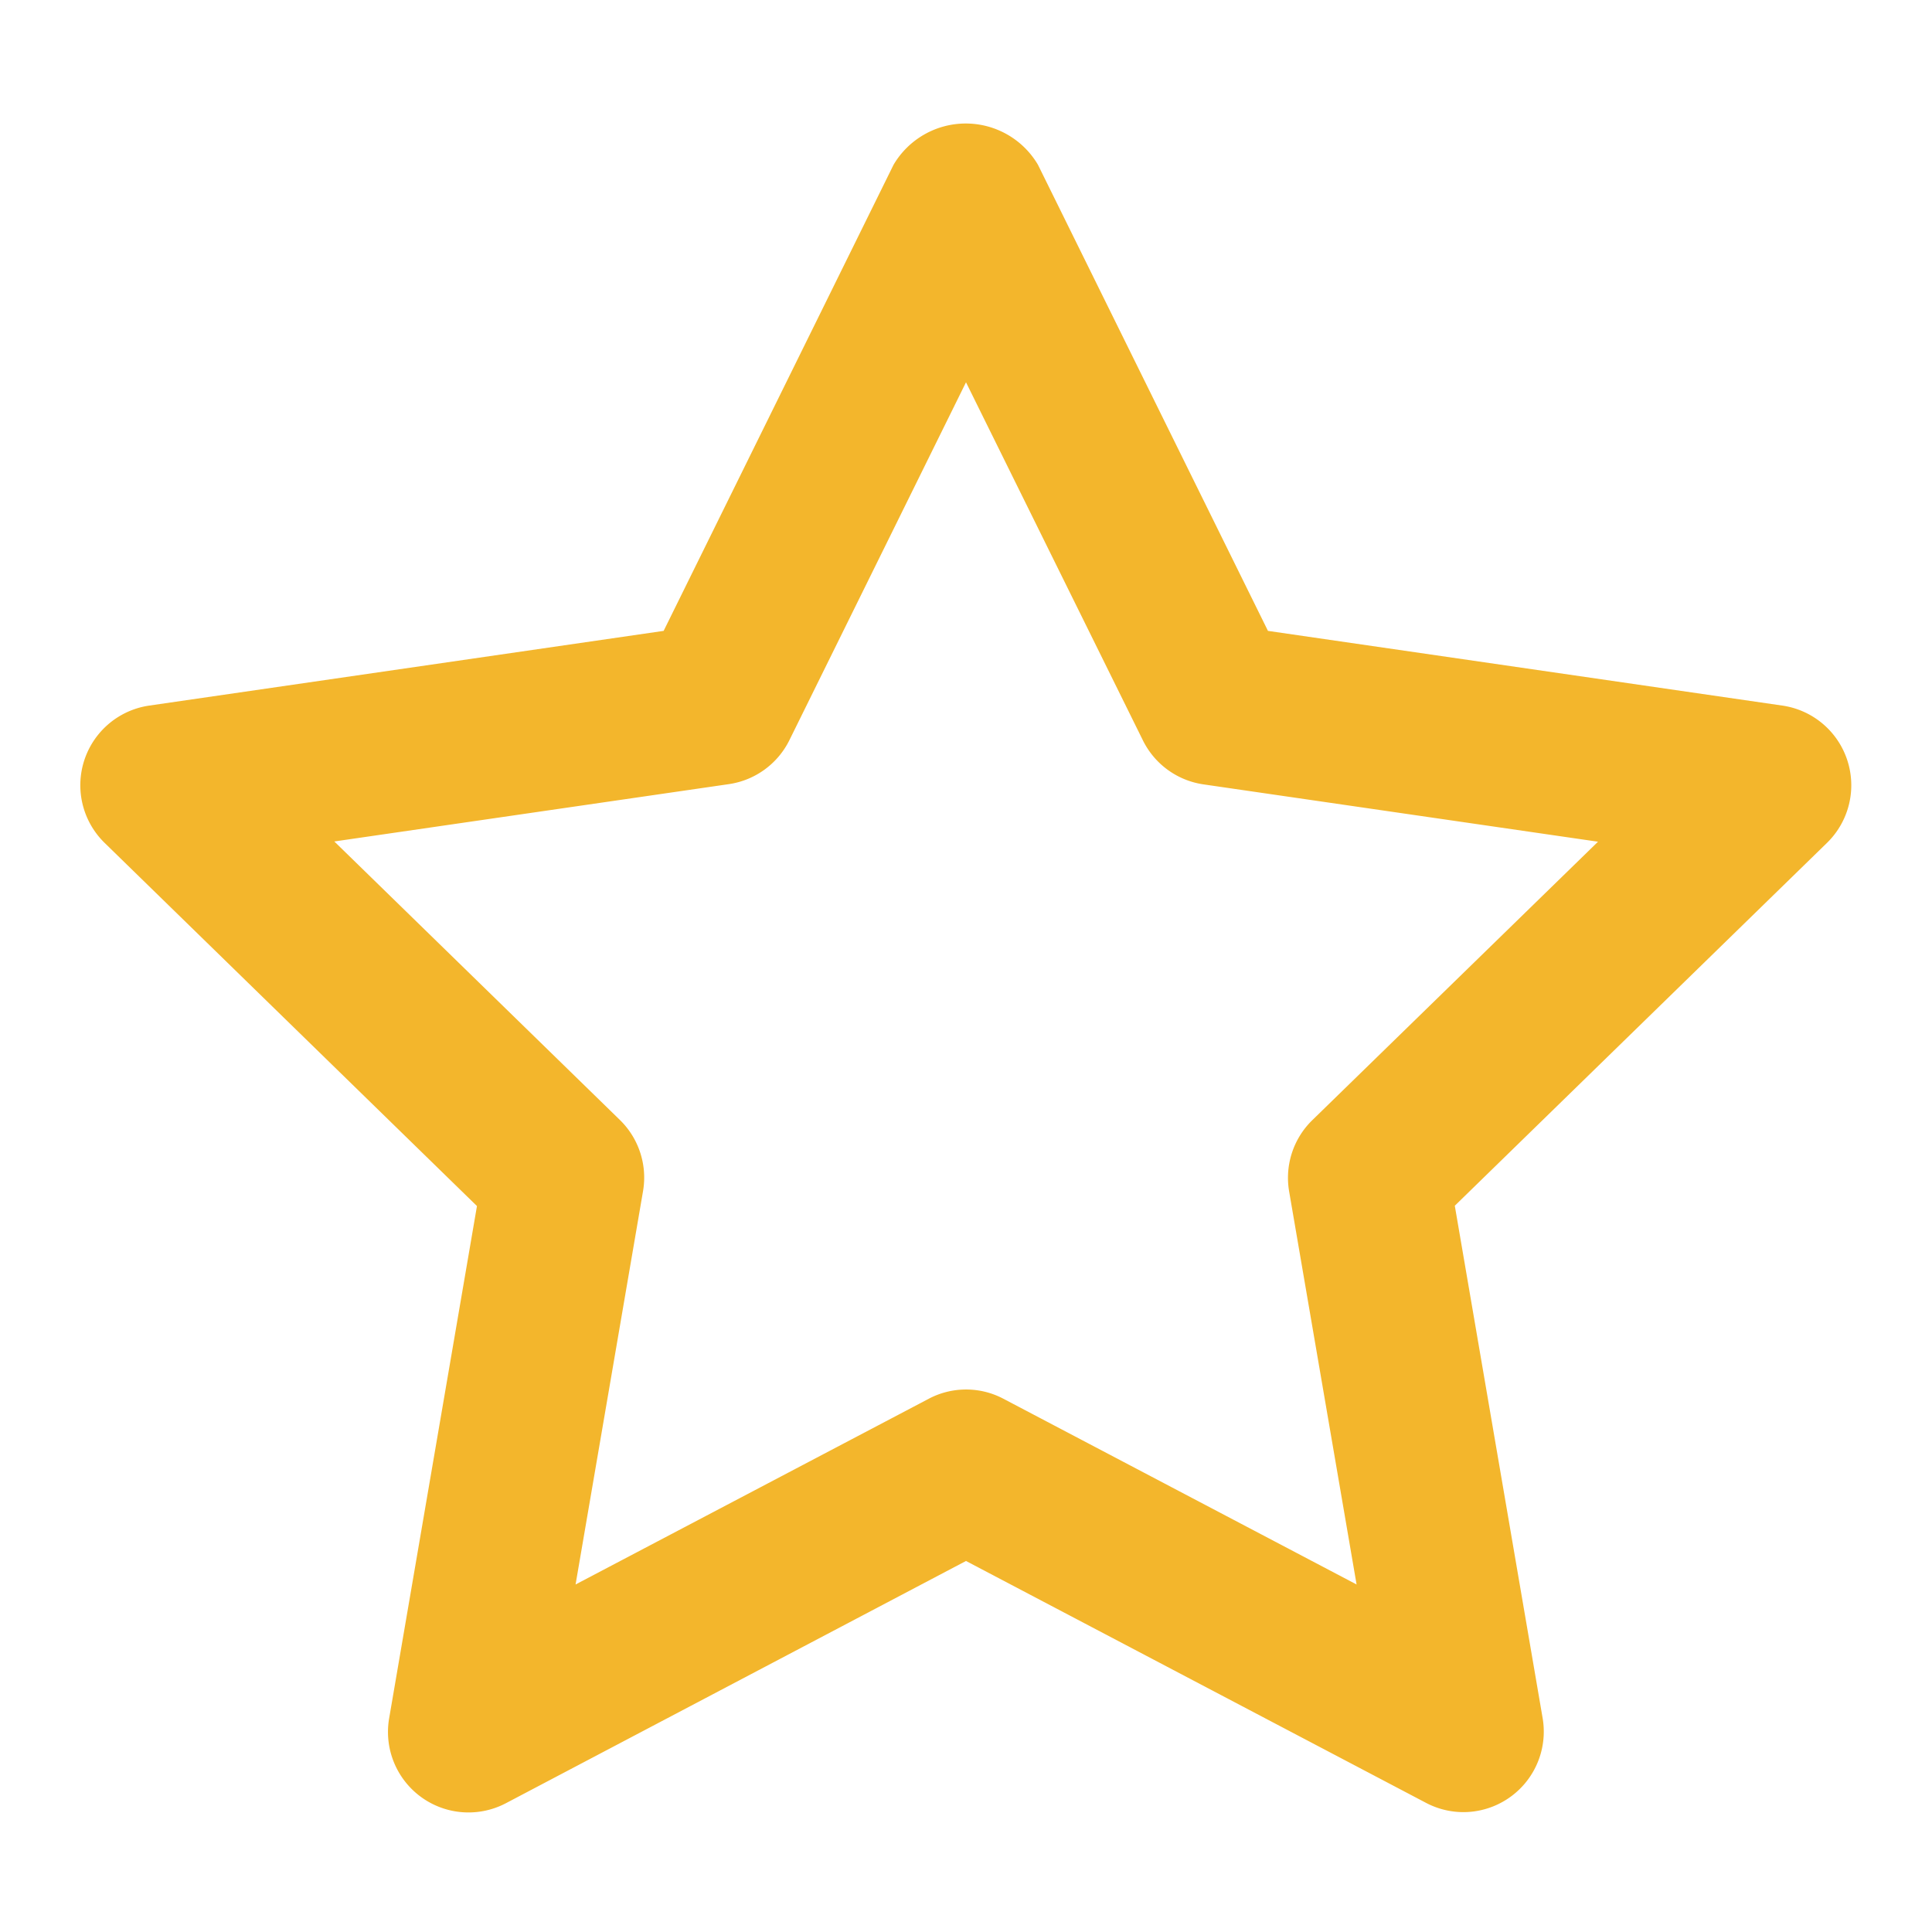 <svg height='300px' width='300px' fill="#F3B62C" xmlns="http://www.w3.org/2000/svg" data-name="Layer 2"
     viewBox="0 0 24 24" x="0px" y="0px">
    <title>essential</title>
    <path d="M18.18,22.511a1,1,0,0,1-.465-.115L12,19.391,6.285,22.4a1,1,0,0,1-1.451-1.054l1.091-6.364L1.3,10.471a1,1,0,0,1,.554-1.706l6.39-.928L11.1,2.047a1.041,1.041,0,0,1,1.794,0l2.857,5.79,6.39.928a1,1,0,0,1,.554,1.706l-4.623,4.507,1.091,6.364a1,1,0,0,1-.986,1.169ZM12,17.261a.991.991,0,0,1,.465.115l4.387,2.307L16.014,14.8a1,1,0,0,1,.288-.885l3.549-3.459-4.9-.712a1,1,0,0,1-.754-.548L12,4.749,9.807,9.193a1,1,0,0,1-.754.548l-4.9.712L7.7,13.912a1,1,0,0,1,.288.885l-.838,4.886,4.387-2.307A.991.991,0,0,1,12,17.261Z"></path>
</svg>